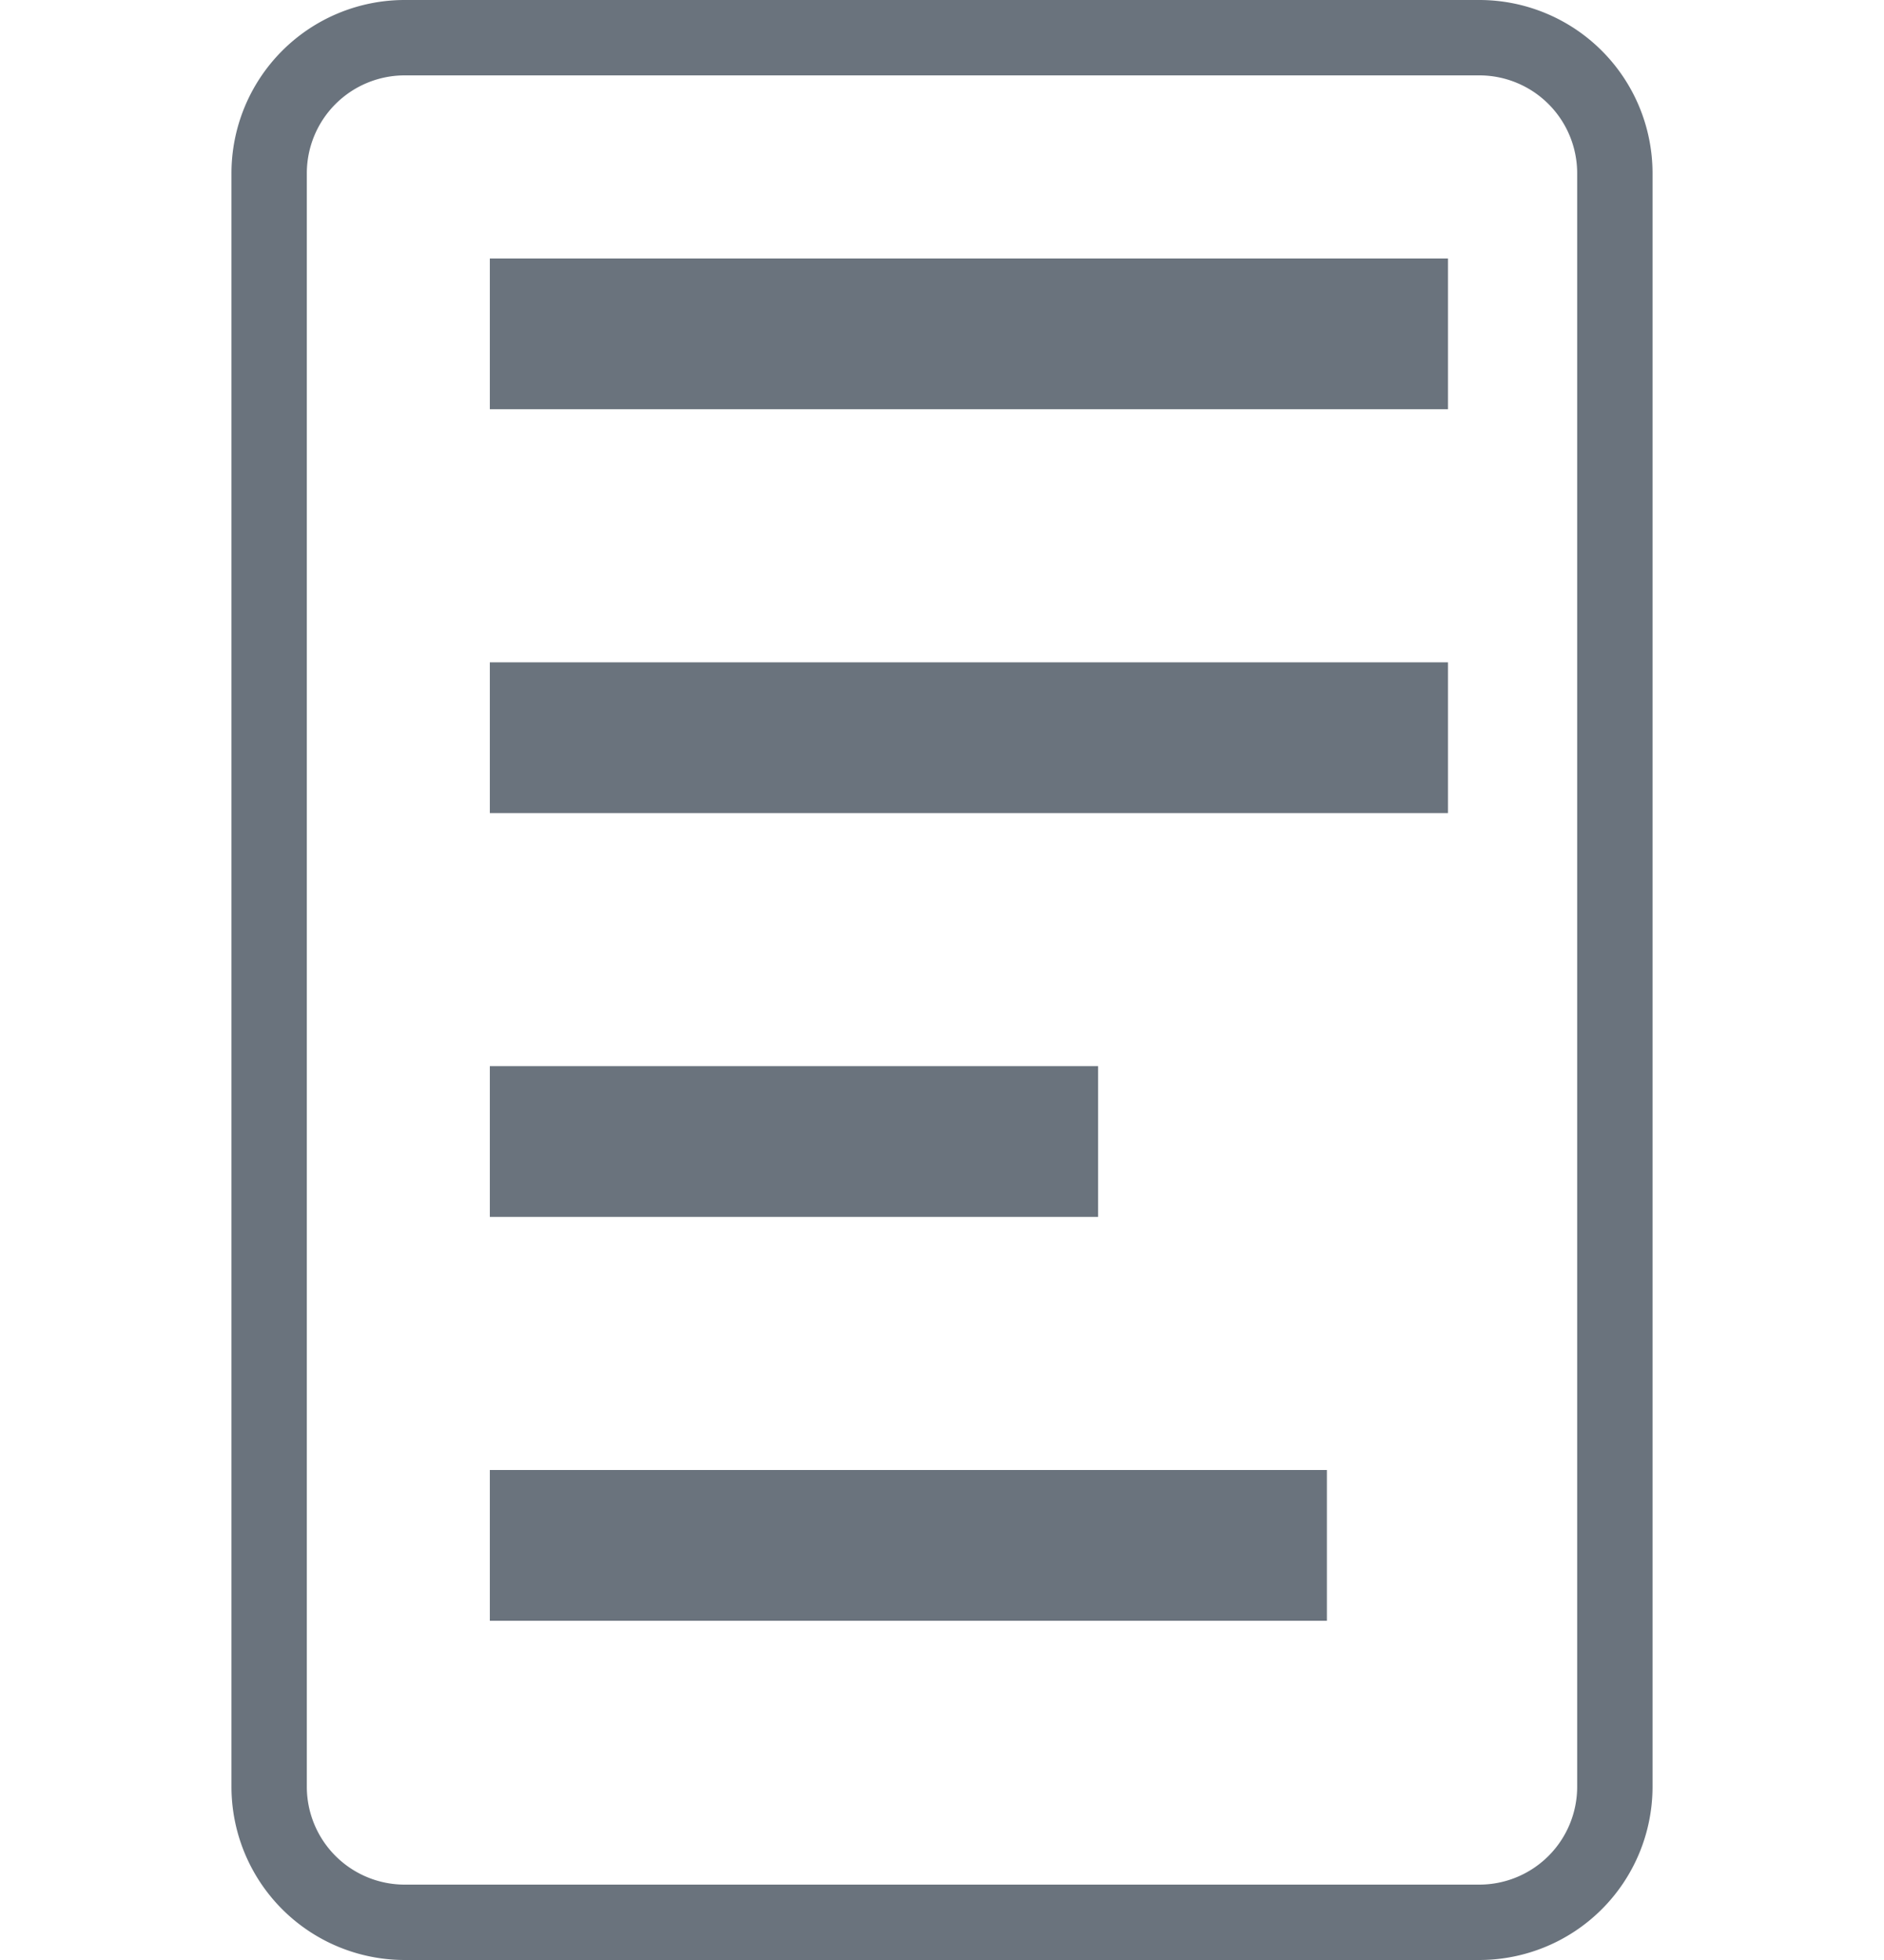 <svg viewBox="0 0 100 104" fill-rule="evenodd" clip-rule="evenodd" stroke-linecap="round" stroke-linejoin="round" stroke-miterlimit="3" class="icon"><g fill="none" stroke="#6a737d"><path d="M78.52 2a7.195 7.195 0 017.194 7.195v85.61A7.195 7.195 0 0178.52 102H21.481a7.195 7.195 0 01-7.195-7.195V9.195A7.195 7.195 0 0121.48 2h57.038zM30 17.714h42.857M30 39.143h42.857M30 60.57h20M30 82h35.714" stroke-width="4"/><path d="M30 17.714h42.857M30 39.143h42.857M30 60.57h24.286M30 82h36.429" stroke-width="8" stroke-linecap="square"/></g><path fill="none" d="M0 2h100v100H0z"/></svg>